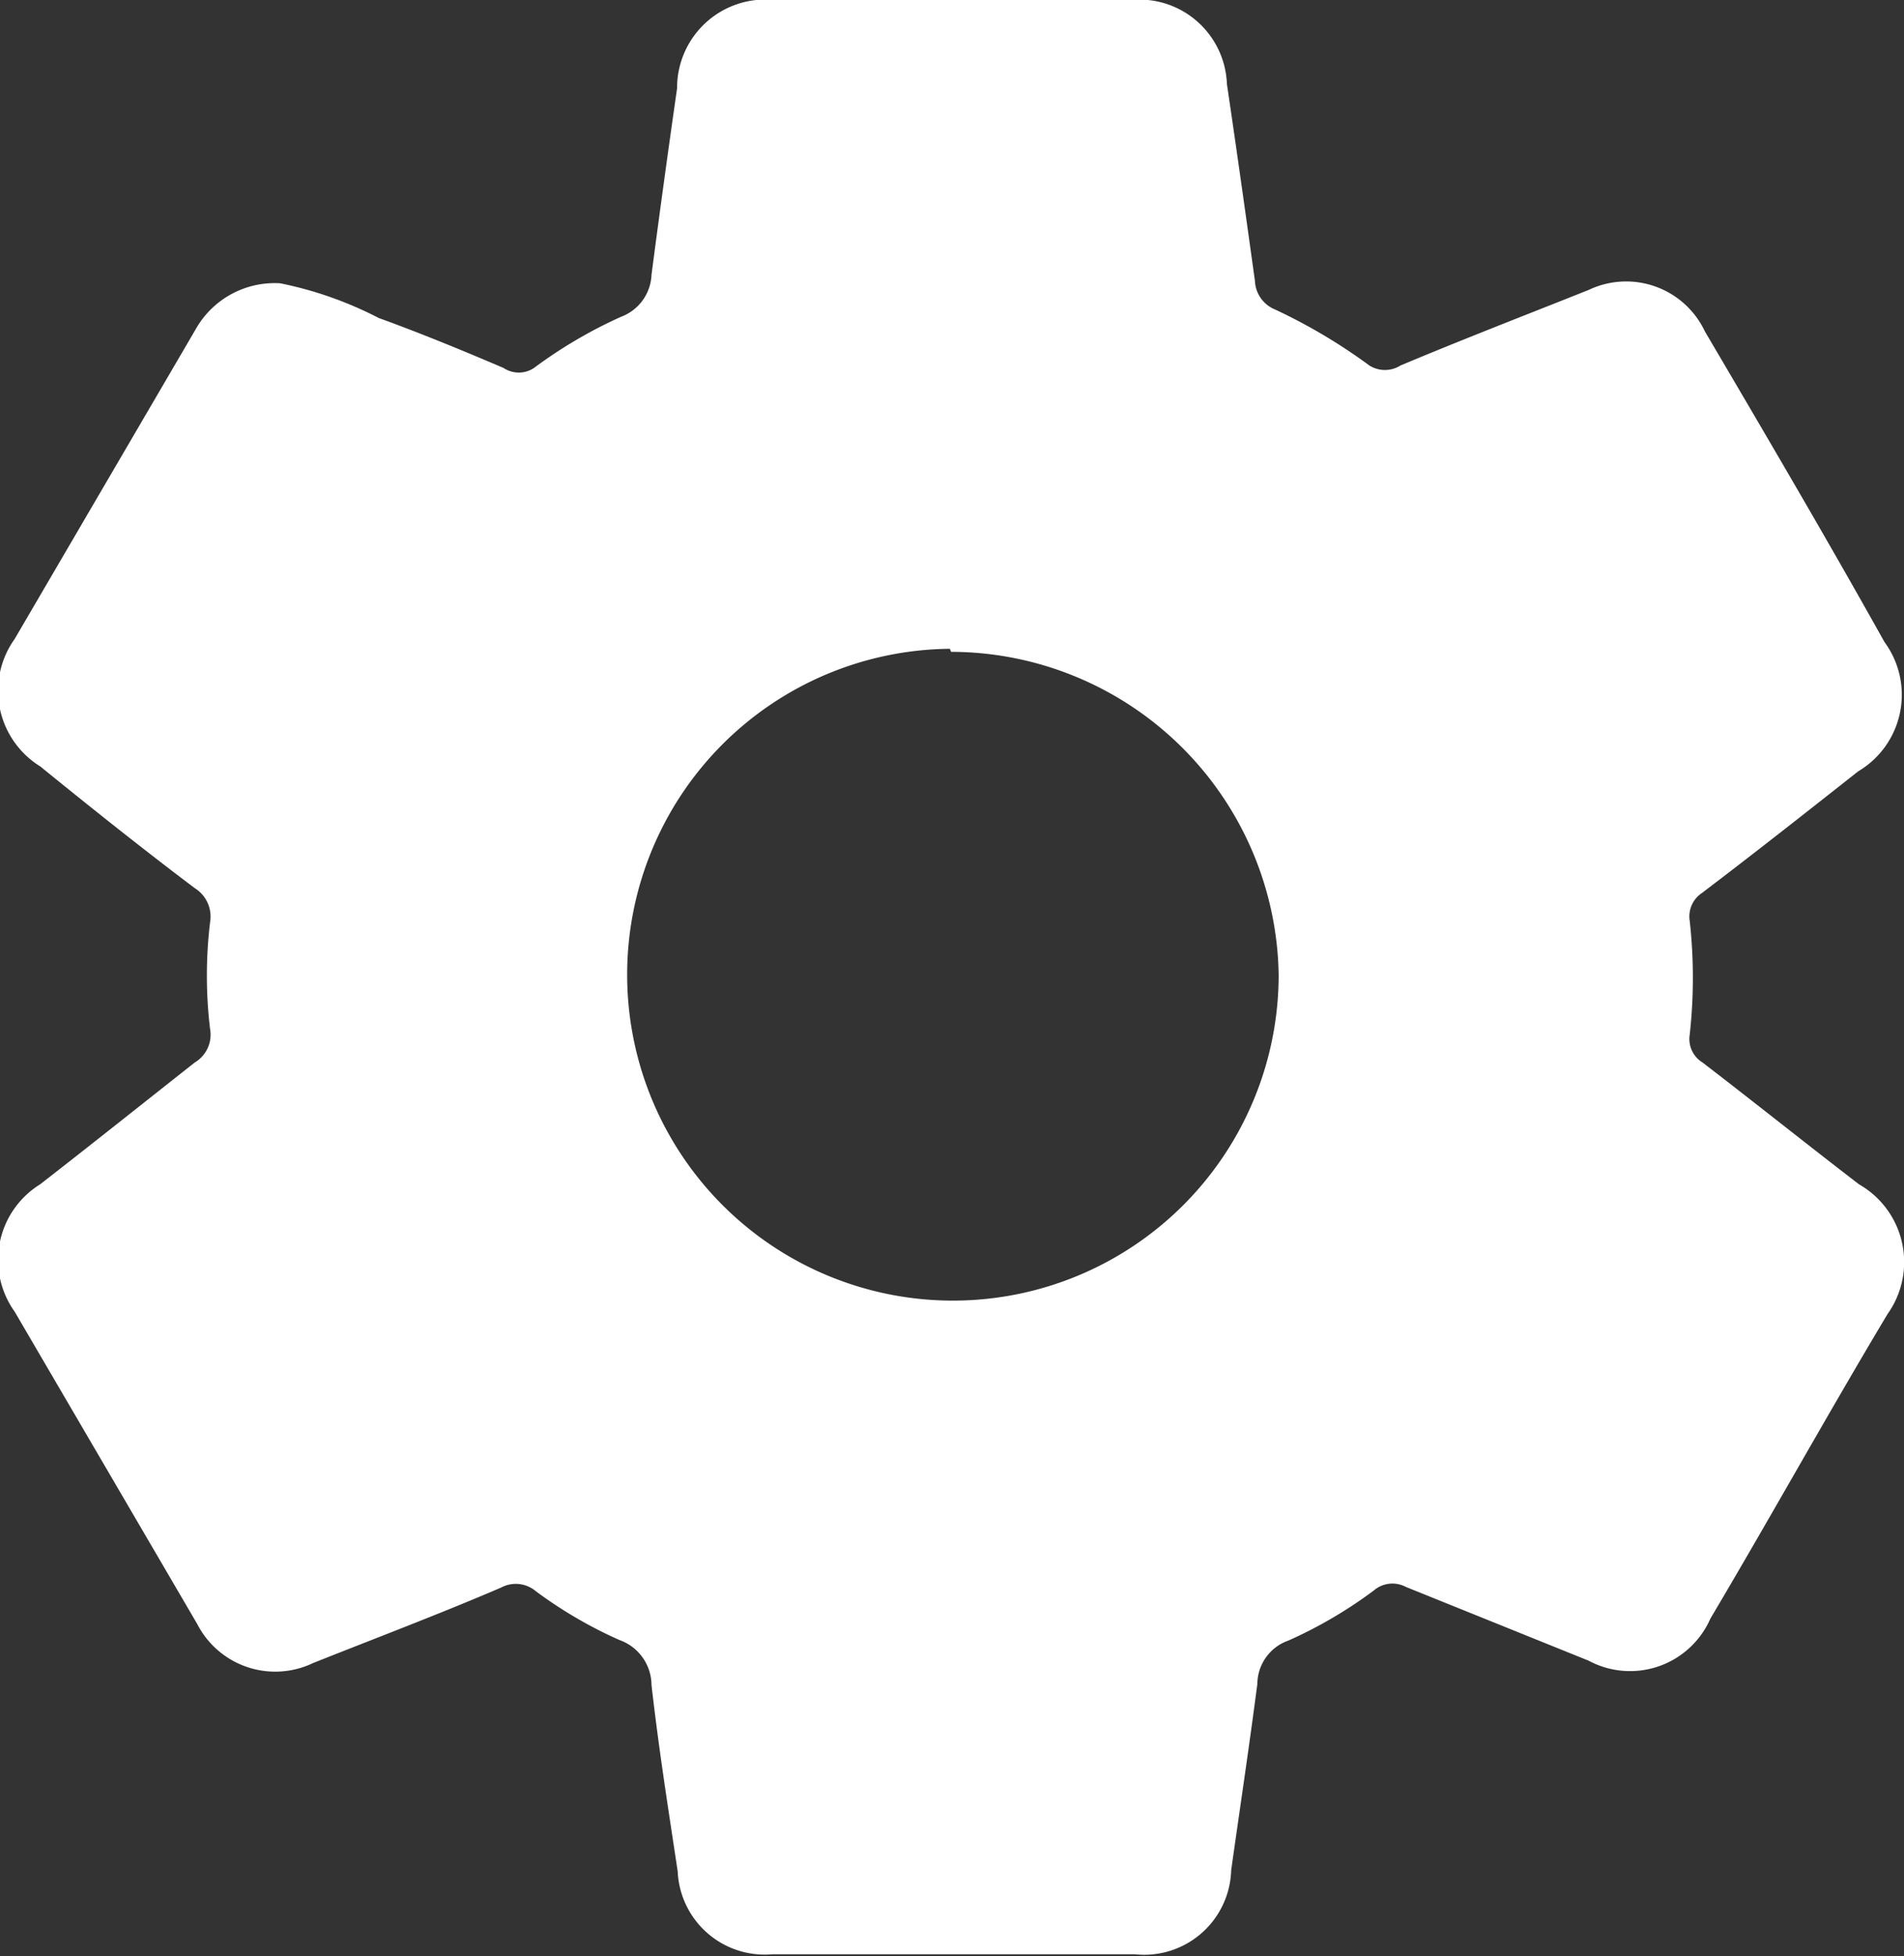 <svg xmlns="http://www.w3.org/2000/svg" viewBox="0 0 31.27 32.11"><rect x="0" y="0" width="31.27" height="32.11" fill="#333333" stroke="none"/><defs><style>.cls-1{fill:#fff;}</style></defs><g id="Layer_2" data-name="Layer 2"><g id="Layer_1-2" data-name="Layer 1"><path class="cls-1" d="M4.6,4.65a6.16,6.16,0,0,1,1.62.57c.69.25,1.37.53,2.05.82a.45.45,0,0,0,.5,0,7.65,7.65,0,0,1,1.43-.84.77.77,0,0,0,.5-.69q.2-1.53.42-3.06A1.45,1.45,0,0,1,12.72,0h5.85a1.44,1.44,0,0,1,1.58,1.38c.16,1.08.31,2.15.46,3.23a.53.53,0,0,0,.33.47A9.15,9.15,0,0,1,22.49,6,.48.48,0,0,0,23,6c1-.42,2.06-.83,3.09-1.24A1.43,1.43,0,0,1,28,5.44c1,1.7,2,3.4,2.95,5.1a1.46,1.46,0,0,1-.43,2.12c-.85.67-1.7,1.34-2.57,2a.46.46,0,0,0-.2.45,8.44,8.44,0,0,1,0,1.88.45.45,0,0,0,.21.45c.86.66,1.71,1.34,2.57,2A1.47,1.47,0,0,1,31,21.57c-1,1.67-1.93,3.35-2.91,5a1.44,1.44,0,0,1-2,.69l-3-1.21a.47.47,0,0,0-.53.06,7.32,7.32,0,0,1-1.4.82.76.76,0,0,0-.51.71c-.13,1-.28,2-.43,3.06a1.43,1.43,0,0,1-1.58,1.38H12.68a1.43,1.43,0,0,1-1.55-1.36c-.15-1-.31-2-.43-3.06a.79.79,0,0,0-.53-.74,7.22,7.22,0,0,1-1.37-.8.51.51,0,0,0-.57-.06c-1,.43-2.06.83-3.09,1.24a1.44,1.44,0,0,1-1.9-.64l-3-5.13a1.46,1.46,0,0,1,.42-2.09c.85-.66,1.69-1.33,2.54-2a.53.53,0,0,0,.25-.55,7.32,7.32,0,0,1,0-1.75.55.55,0,0,0-.25-.56c-.85-.64-1.69-1.31-2.54-2a1.46,1.46,0,0,1-.42-2.09c1-1.71,2-3.42,3-5.13A1.49,1.49,0,0,1,4.6,4.65Zm11,6A5.35,5.35,0,1,0,21,16,5.39,5.39,0,0,0,15.62,10.7Z"/></g></g></svg>